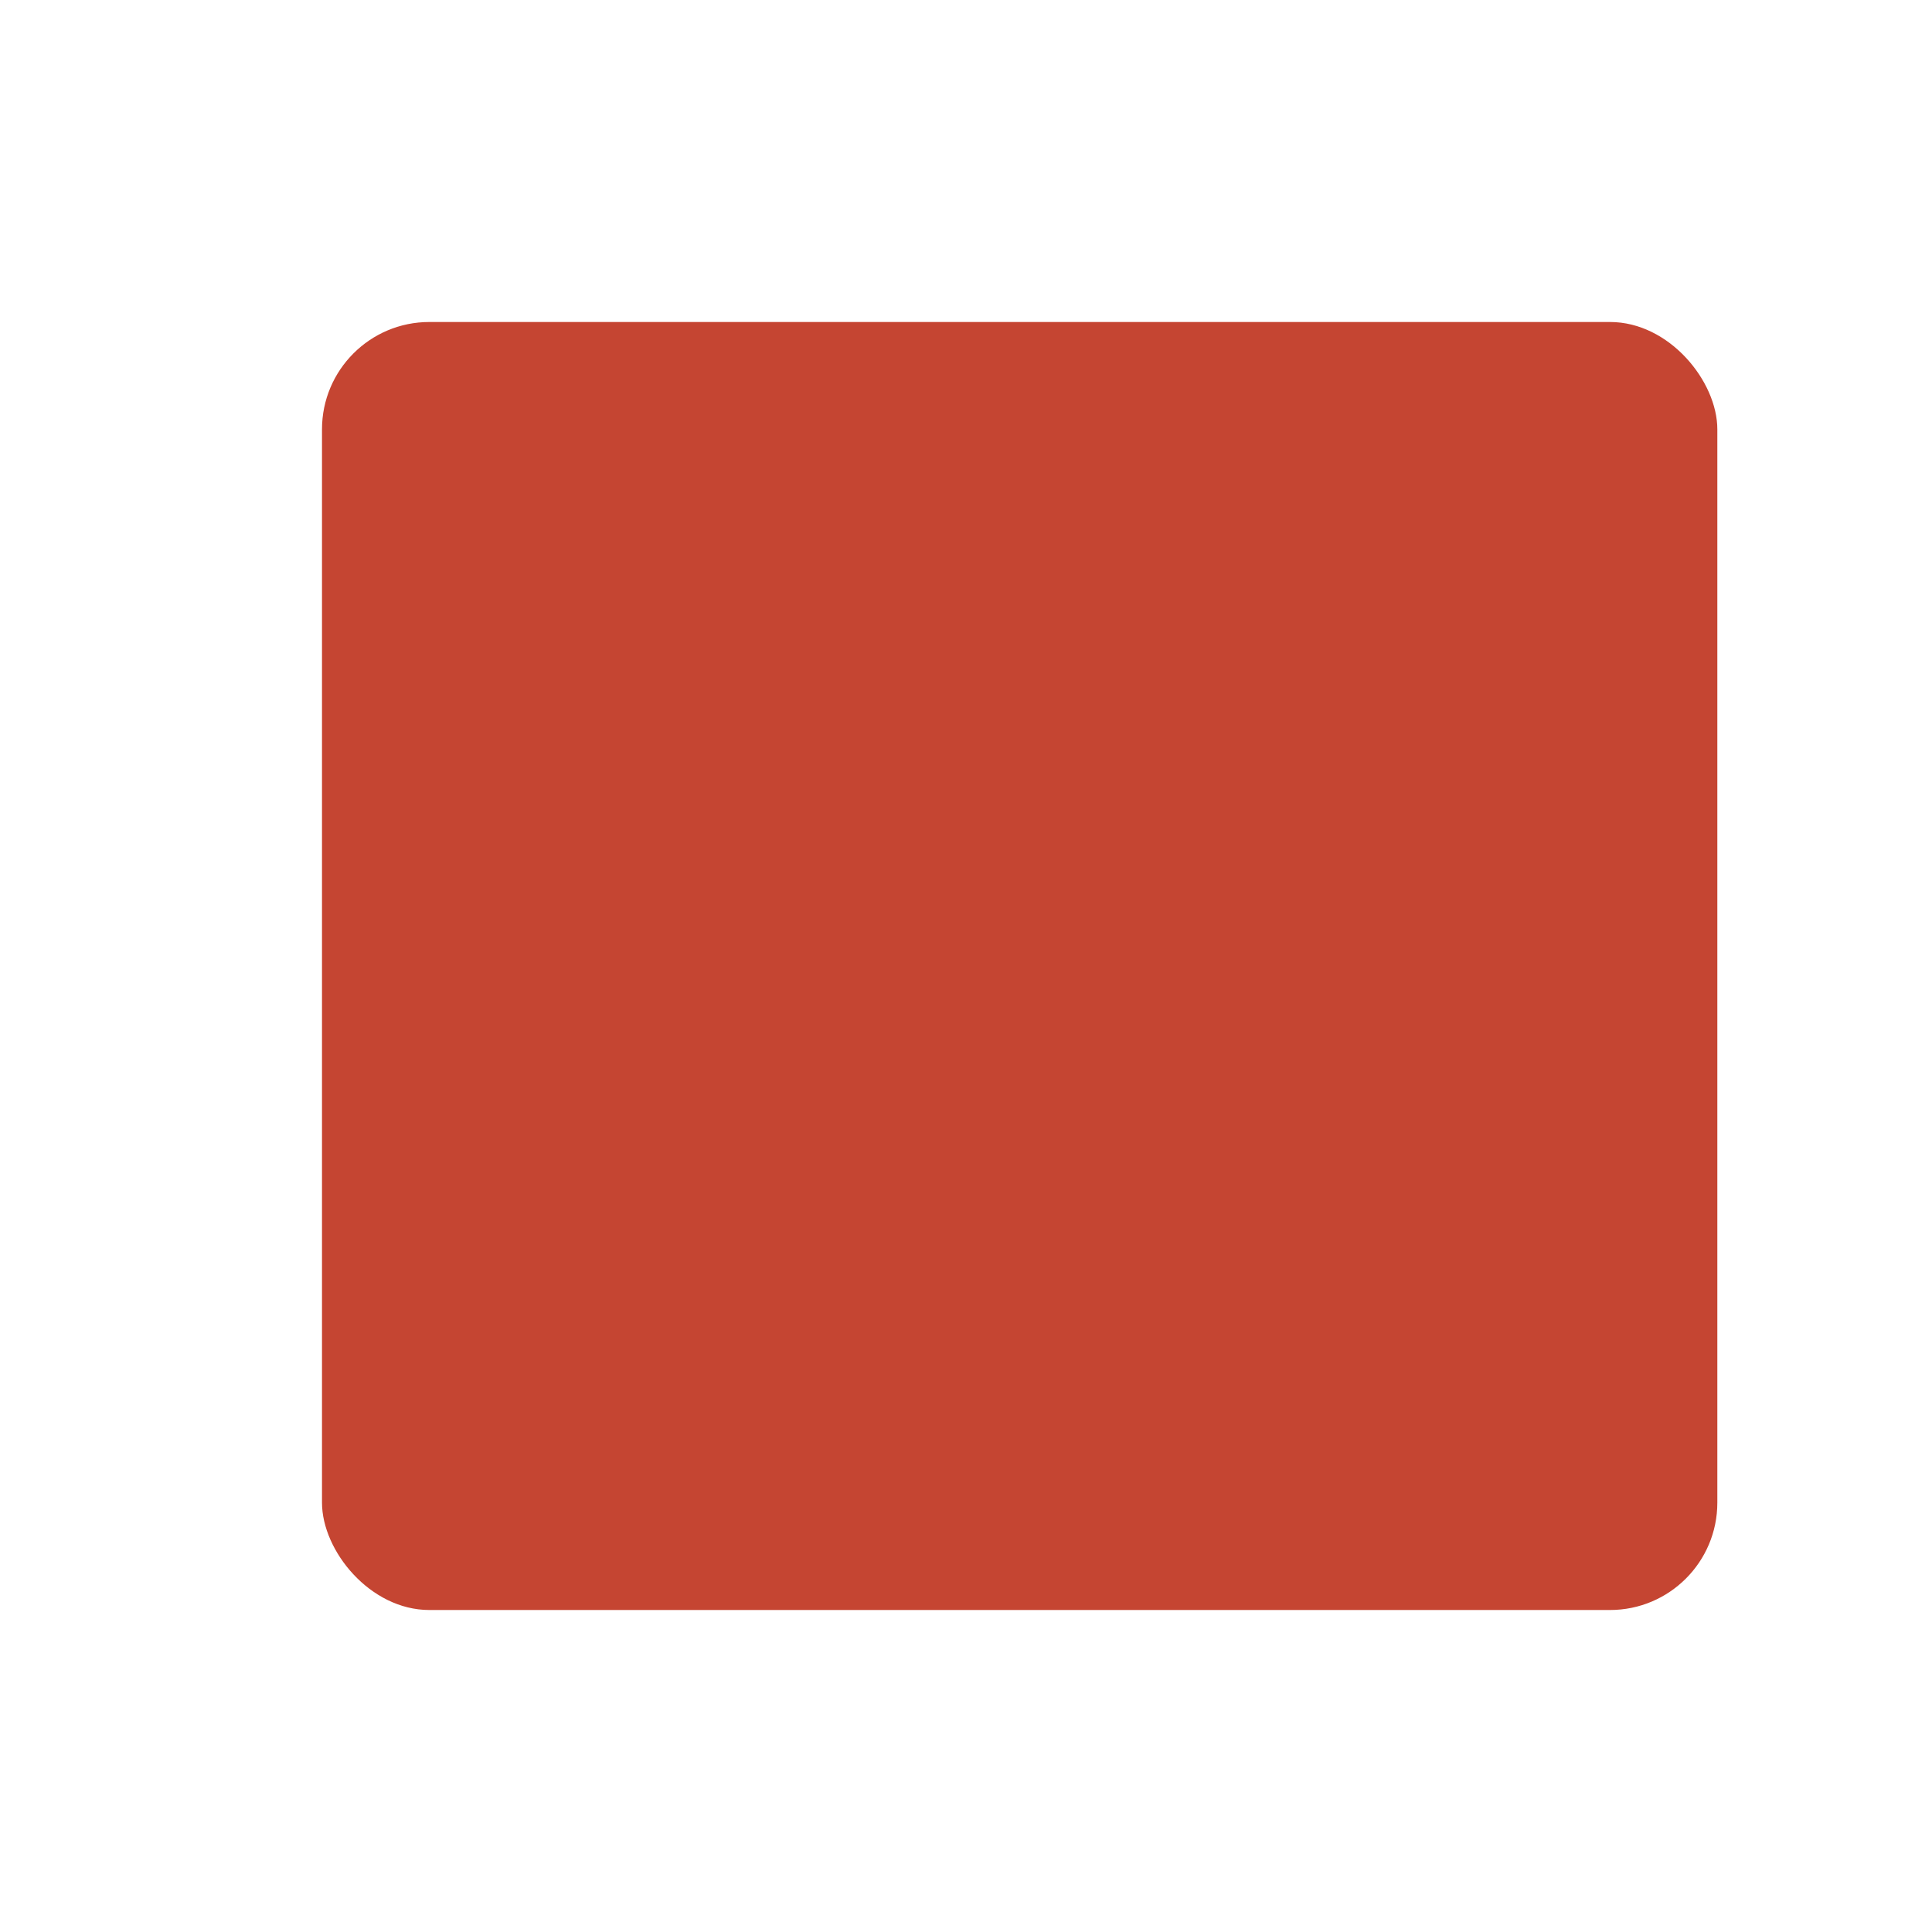 <?xml version="1.0" encoding="UTF-8" standalone="no"?>
<svg width="18px" height="18px" viewBox="0 0 18 18" version="1.1" xmlns="http://www.w3.org/2000/svg" xmlns:xlink="http://www.w3.org/1999/xlink">
    <!-- Generator: Sketch 48.2 (47327) - http://www.bohemiancoding.com/sketch -->
    <title>icon_stop</title>
    <desc>Created with Sketch.</desc>
    <defs></defs>
    <g id="切图专用" stroke="none" stroke-width="1" fill="none" fill-rule="evenodd" transform="translate(-476, -47)">
        <g id="icon_stop" transform="translate(476, 47)" fill="#C54532">
            <rect x="3" y="3" width="13" height="12" rx="1"></rect>
        </g>
    </g>
</svg>